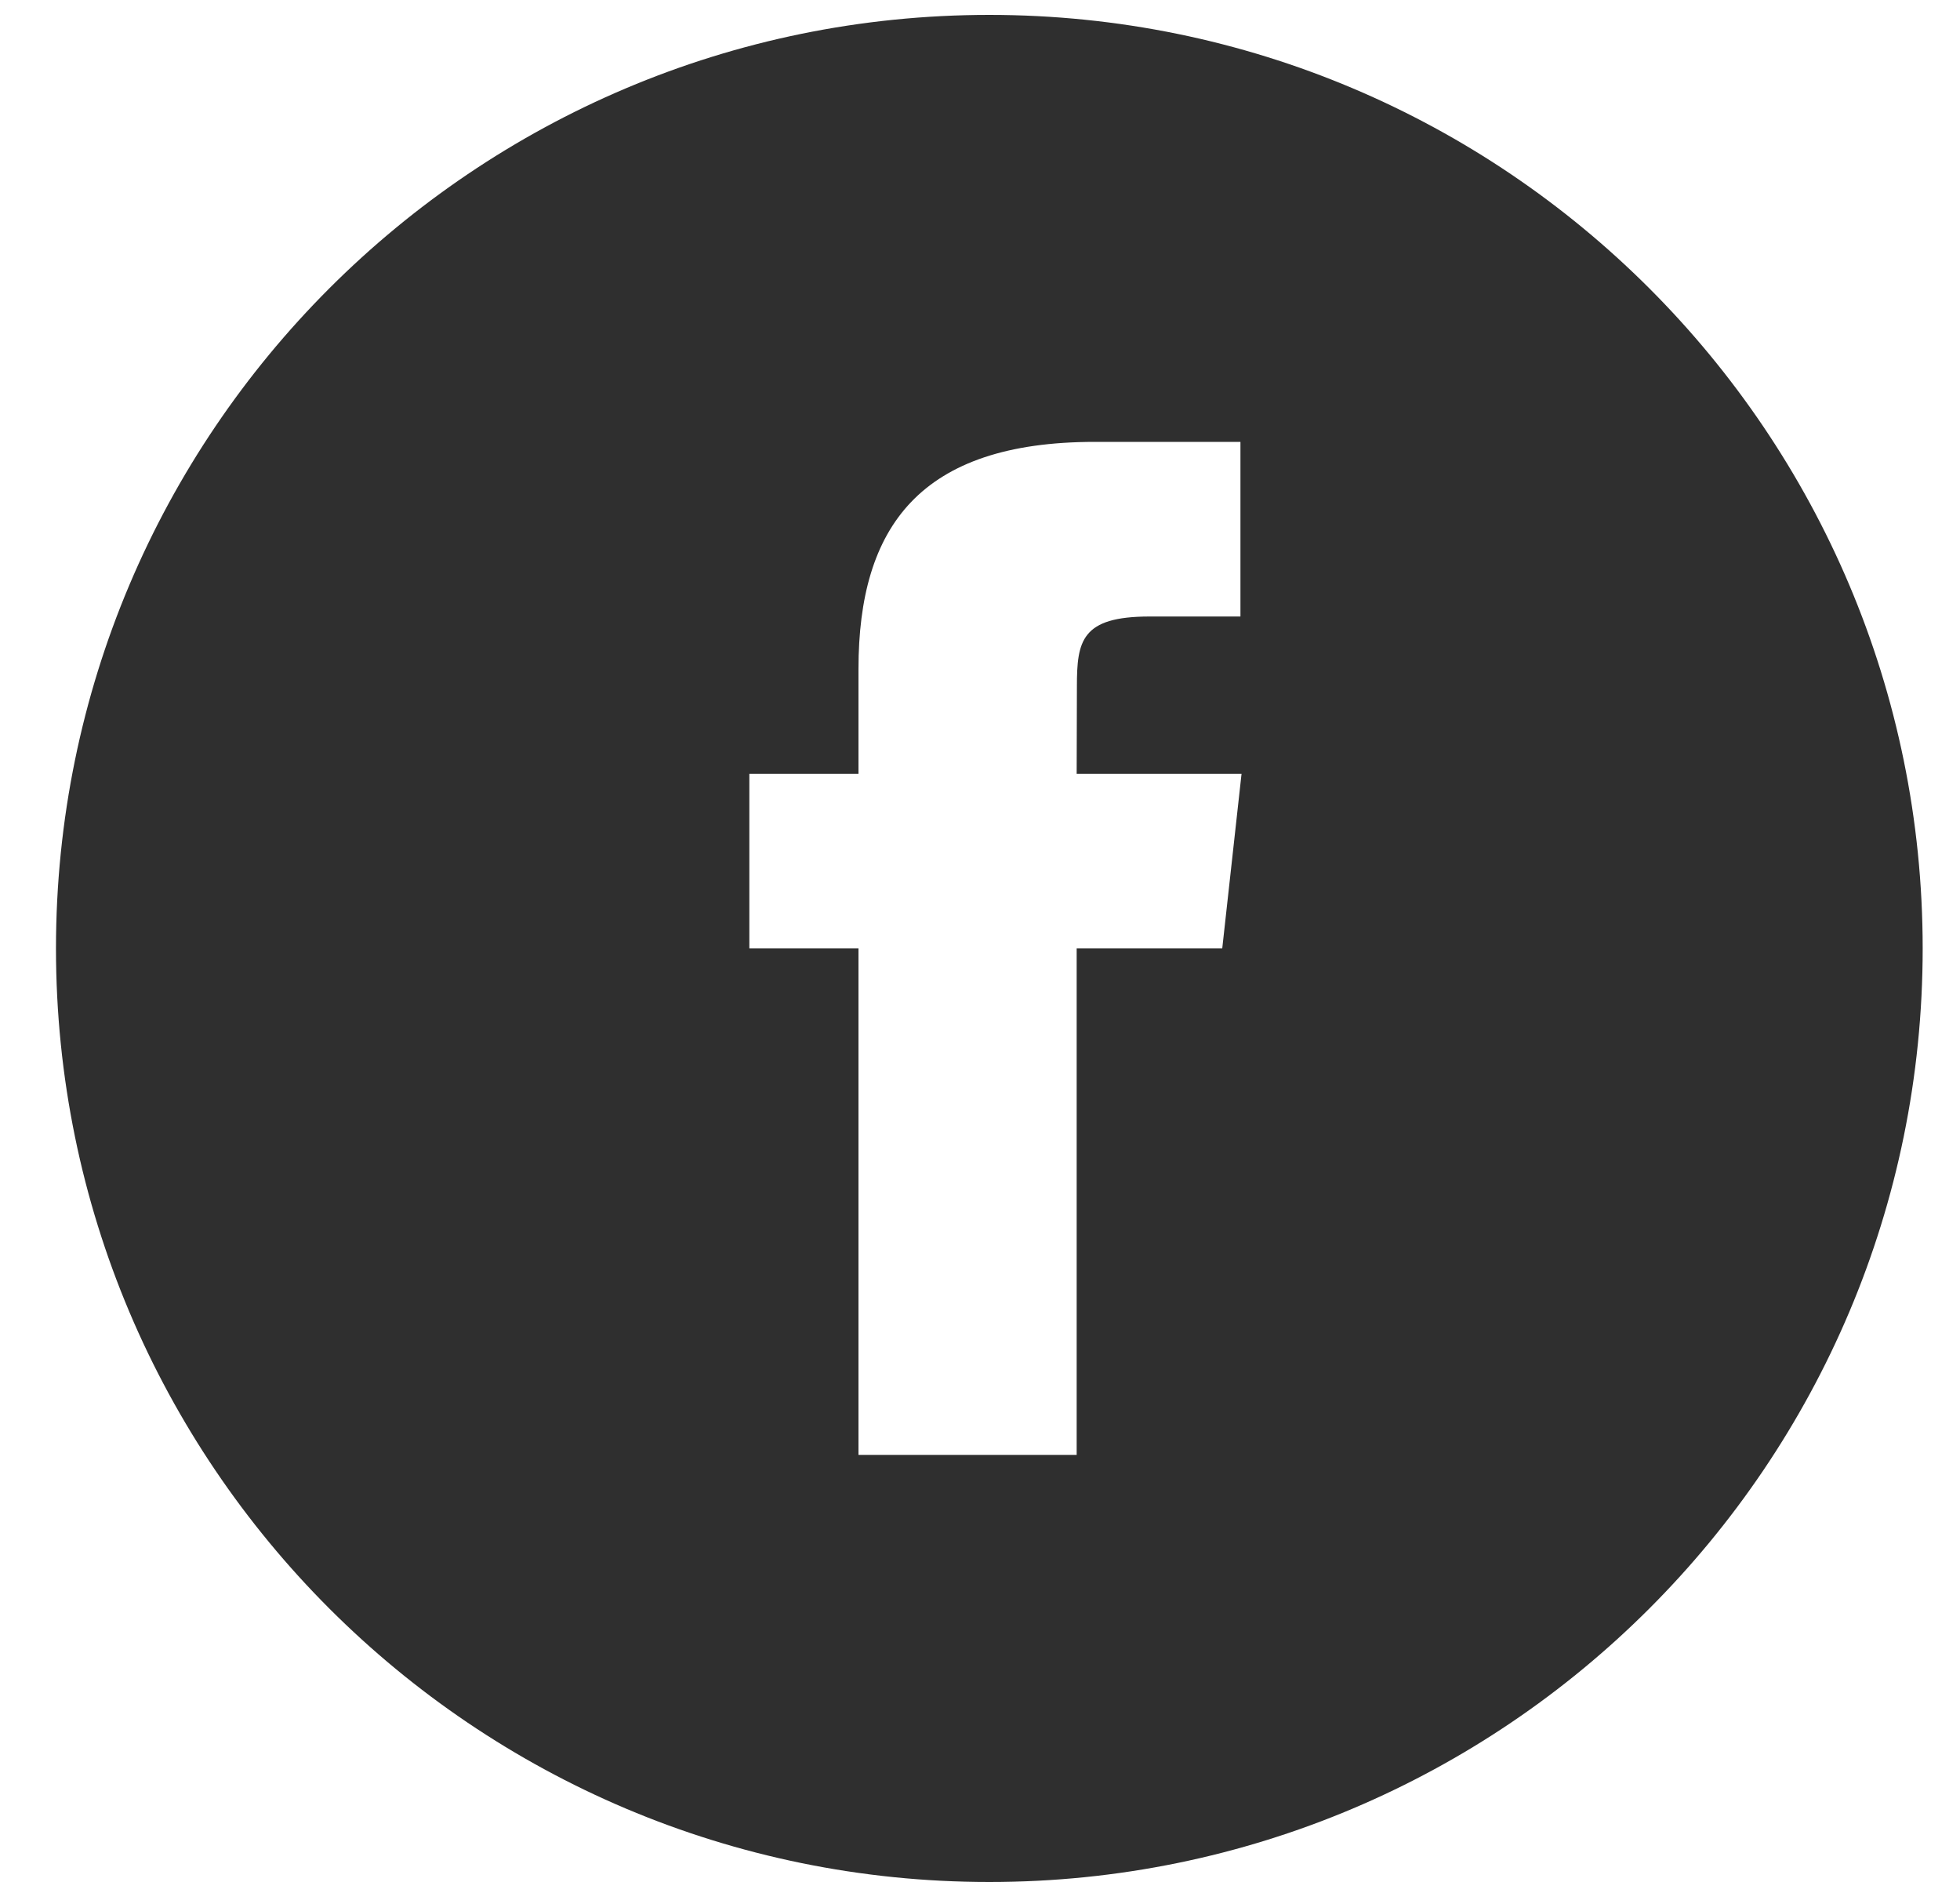 <svg width="25" height="24" viewBox="0 0 25 24" fill="none" xmlns="http://www.w3.org/2000/svg">
<path fill-rule="evenodd" clip-rule="evenodd" d="M12.619 24C6.044 24 0.714 18.67 0.714 12.095C0.714 5.52 6.044 0.19 12.619 0.19C19.194 0.19 24.524 5.52 24.524 12.095C24.524 18.67 19.194 24 12.619 24ZM13.736 8.754C13.736 8.173 13.793 7.862 14.662 7.862H15.822V5.635H13.965C11.735 5.635 10.95 6.716 10.95 8.531V9.868H9.558V12.094H10.95V18.553H13.733V12.094H15.59L15.836 9.868H13.733L13.736 8.754Z" fill="#2F2F2F"/>
</svg>
